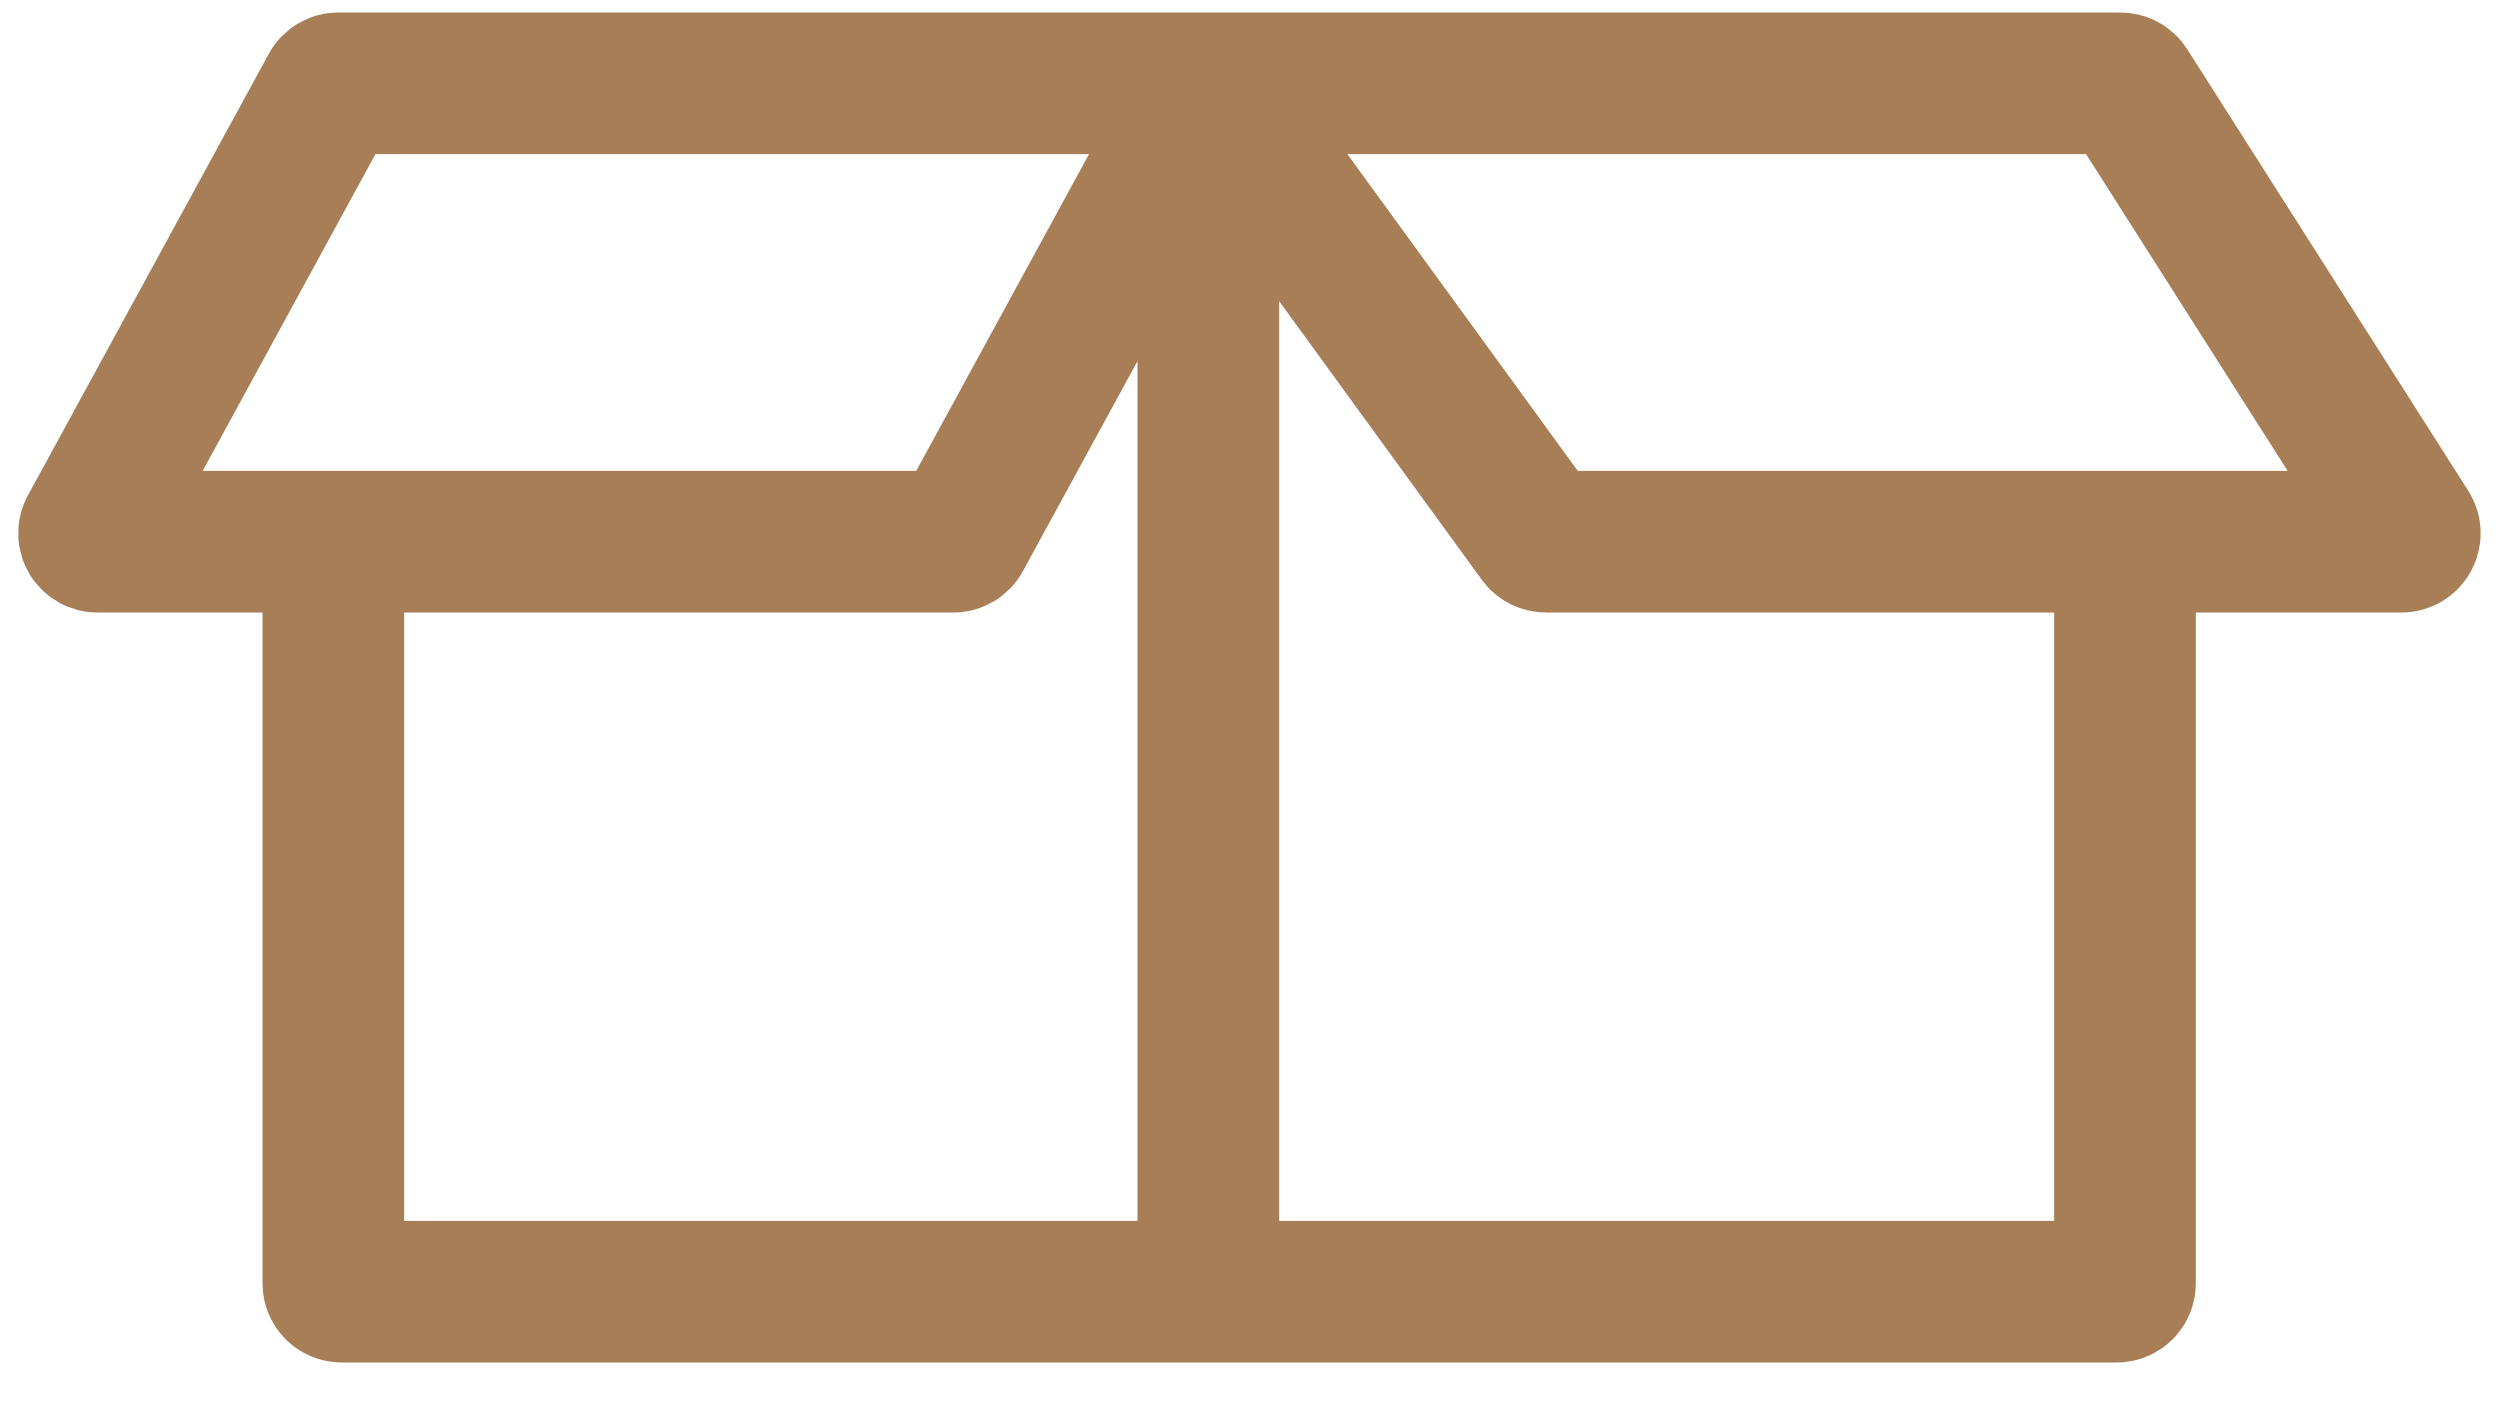 <svg width="30" height="17" viewBox="0 0 30 17" fill="none" xmlns="http://www.w3.org/2000/svg">
<path d="M14.5 1H4.059C4.023 1 3.989 1.02 3.972 1.052L1.081 6.352C1.044 6.419 1.093 6.5 1.168 6.5H11.441C11.477 6.5 11.511 6.48 11.528 6.448L14.5 1ZM14.5 1H25.445C25.479 1 25.511 1.017 25.529 1.046L28.902 6.346C28.945 6.413 28.897 6.5 28.818 6.5H18.551C18.519 6.5 18.489 6.485 18.47 6.459L14.5 1ZM14.5 1V15.5M14.5 15.5H25.4C25.455 15.5 25.5 15.455 25.5 15.4V6.5M14.5 15.5H4.1C4.045 15.5 4 15.455 4 15.4V6.5" stroke="#A77E56" stroke-width="1.7"/>
</svg>
